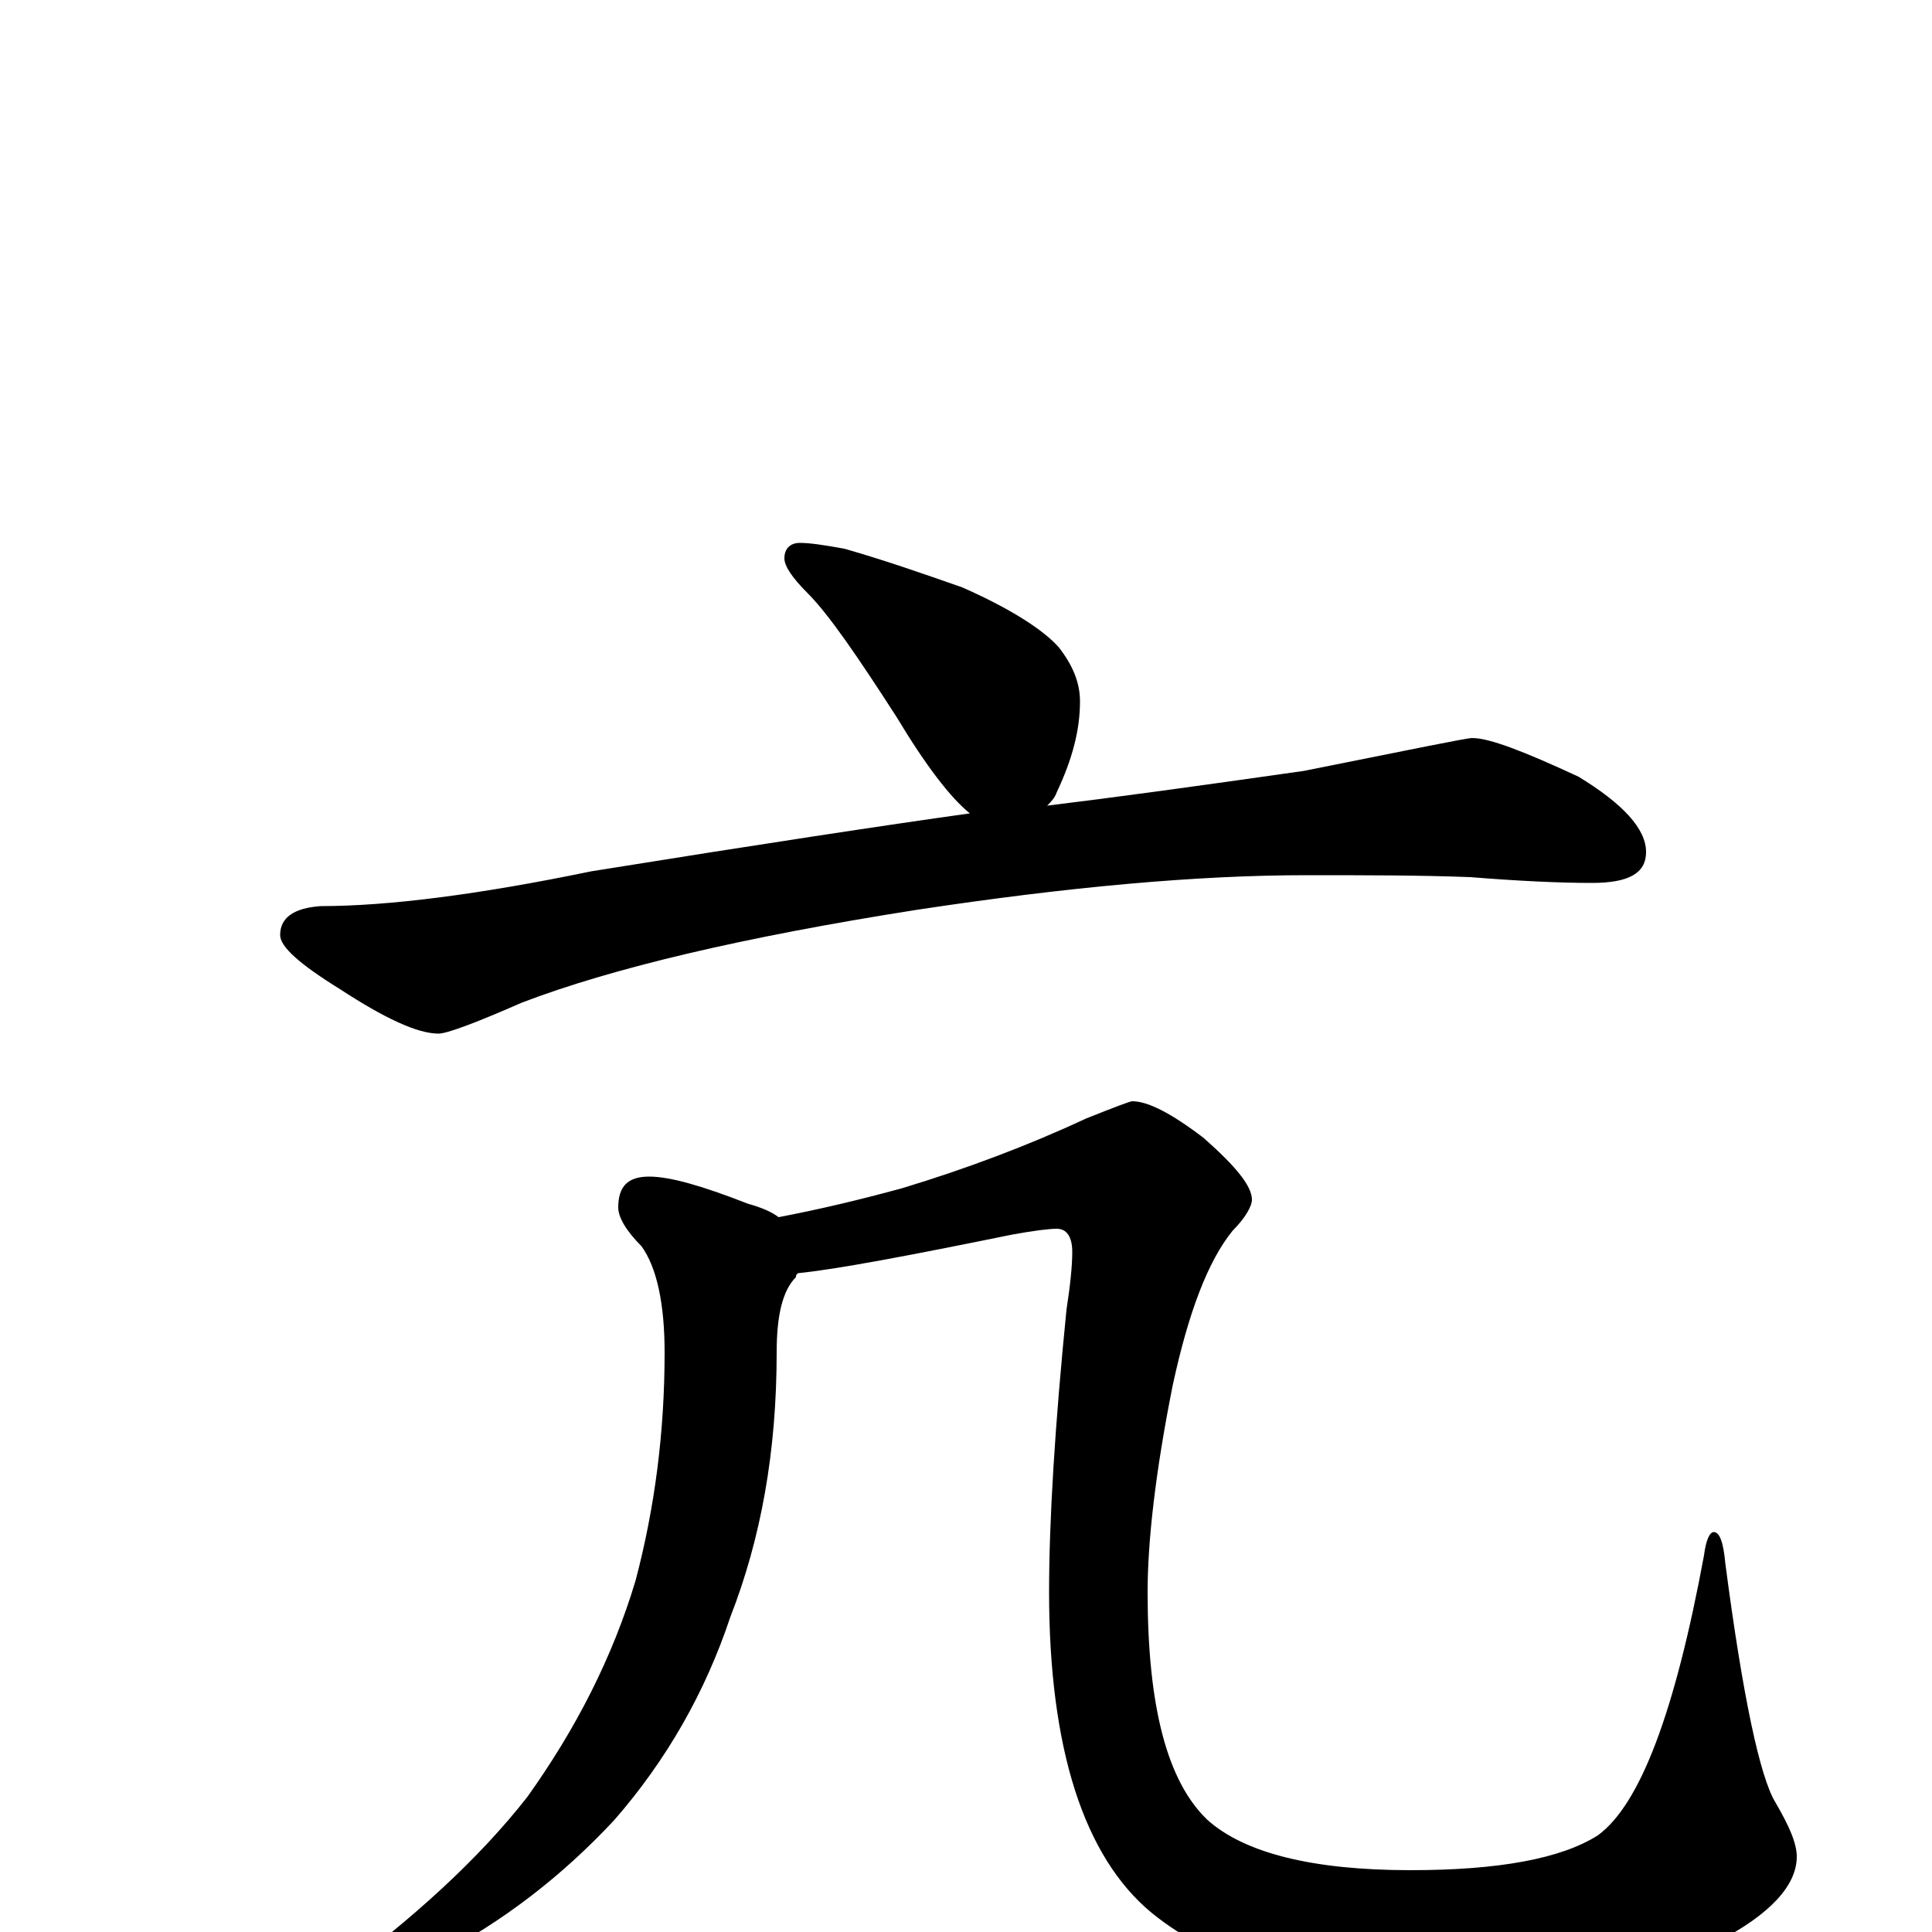 <?xml version="1.0" encoding="utf-8" ?>
<!DOCTYPE svg PUBLIC "-//W3C//DTD SVG 1.1//EN" "http://www.w3.org/Graphics/SVG/1.1/DTD/svg11.dtd">
<svg version="1.1" id="Layer_1" xmlns="http://www.w3.org/2000/svg" xmlns:xlink="http://www.w3.org/1999/xlink" x="0px" y="145px" width="1000px" height="1000px" viewBox="0 0 1000 1000" enable-background="new 0 0 1000 1000" xml:space="preserve">
<g id="Layer_1">
<path id="glyph" transform="matrix(1 0 0 -1 0 1000)" d="M414,719C419,719 426,718 437,716C458,710 478,703 498,696C523,685 540,674 548,665C555,656 559,647 559,637C559,622 555,607 547,590C546,587 544,585 542,583C575,587 619,593 675,601C730,612 759,618 762,618C771,618 789,611 817,598C840,584 852,571 852,559C852,548 843,543 824,543C807,543 786,544 761,546C735,547 707,547 676,547C620,547 553,541 474,529C385,515 317,499 270,481C245,470 231,465 227,465C216,465 199,473 176,488C155,501 145,510 145,516C145,525 152,530 166,531C201,531 248,537 306,549C393,563 459,573 502,579C492,587 479,604 464,629C444,660 429,682 418,693C410,701 406,707 406,711C406,716 409,719 414,719M336,391C347,391 364,386 387,377C394,375 399,373 403,370C424,374 445,379 467,385C500,395 532,407 562,421C577,427 585,430 586,430C594,430 606,424 623,411C640,396 648,386 648,379C648,376 645,370 638,363C625,347 615,320 607,283C598,238 594,202 594,176C594,117 604,78 625,58C644,41 679,32 730,32C776,32 808,38 827,50C849,66 867,114 882,195C883,203 885,207 887,207C890,207 892,202 893,191C902,122 911,80 919,67C926,55 930,46 930,39C930,24 916,9 889,-5C855,-22 806,-31 742,-31C678,-31 629,-17 596,10C561,39 543,95 543,176C543,213 546,262 552,322C554,335 555,345 555,352C555,360 552,364 547,364C543,364 535,363 524,361C470,350 433,343 413,341C412,340 412,340 412,339C405,332 402,319 402,300C402,249 394,204 378,163C365,124 345,89 318,58C291,29 260,5 225,-13C193,-28 173,-35 164,-35C161,-35 160,-34 160,-31C160,-30 164,-27 172,-24C214,7 248,38 273,70C298,105 317,142 329,182C339,220 344,259 344,300C344,325 340,344 332,355C324,363 320,370 320,375C320,386 325,391 336,391z"/>
</g>
</svg>
